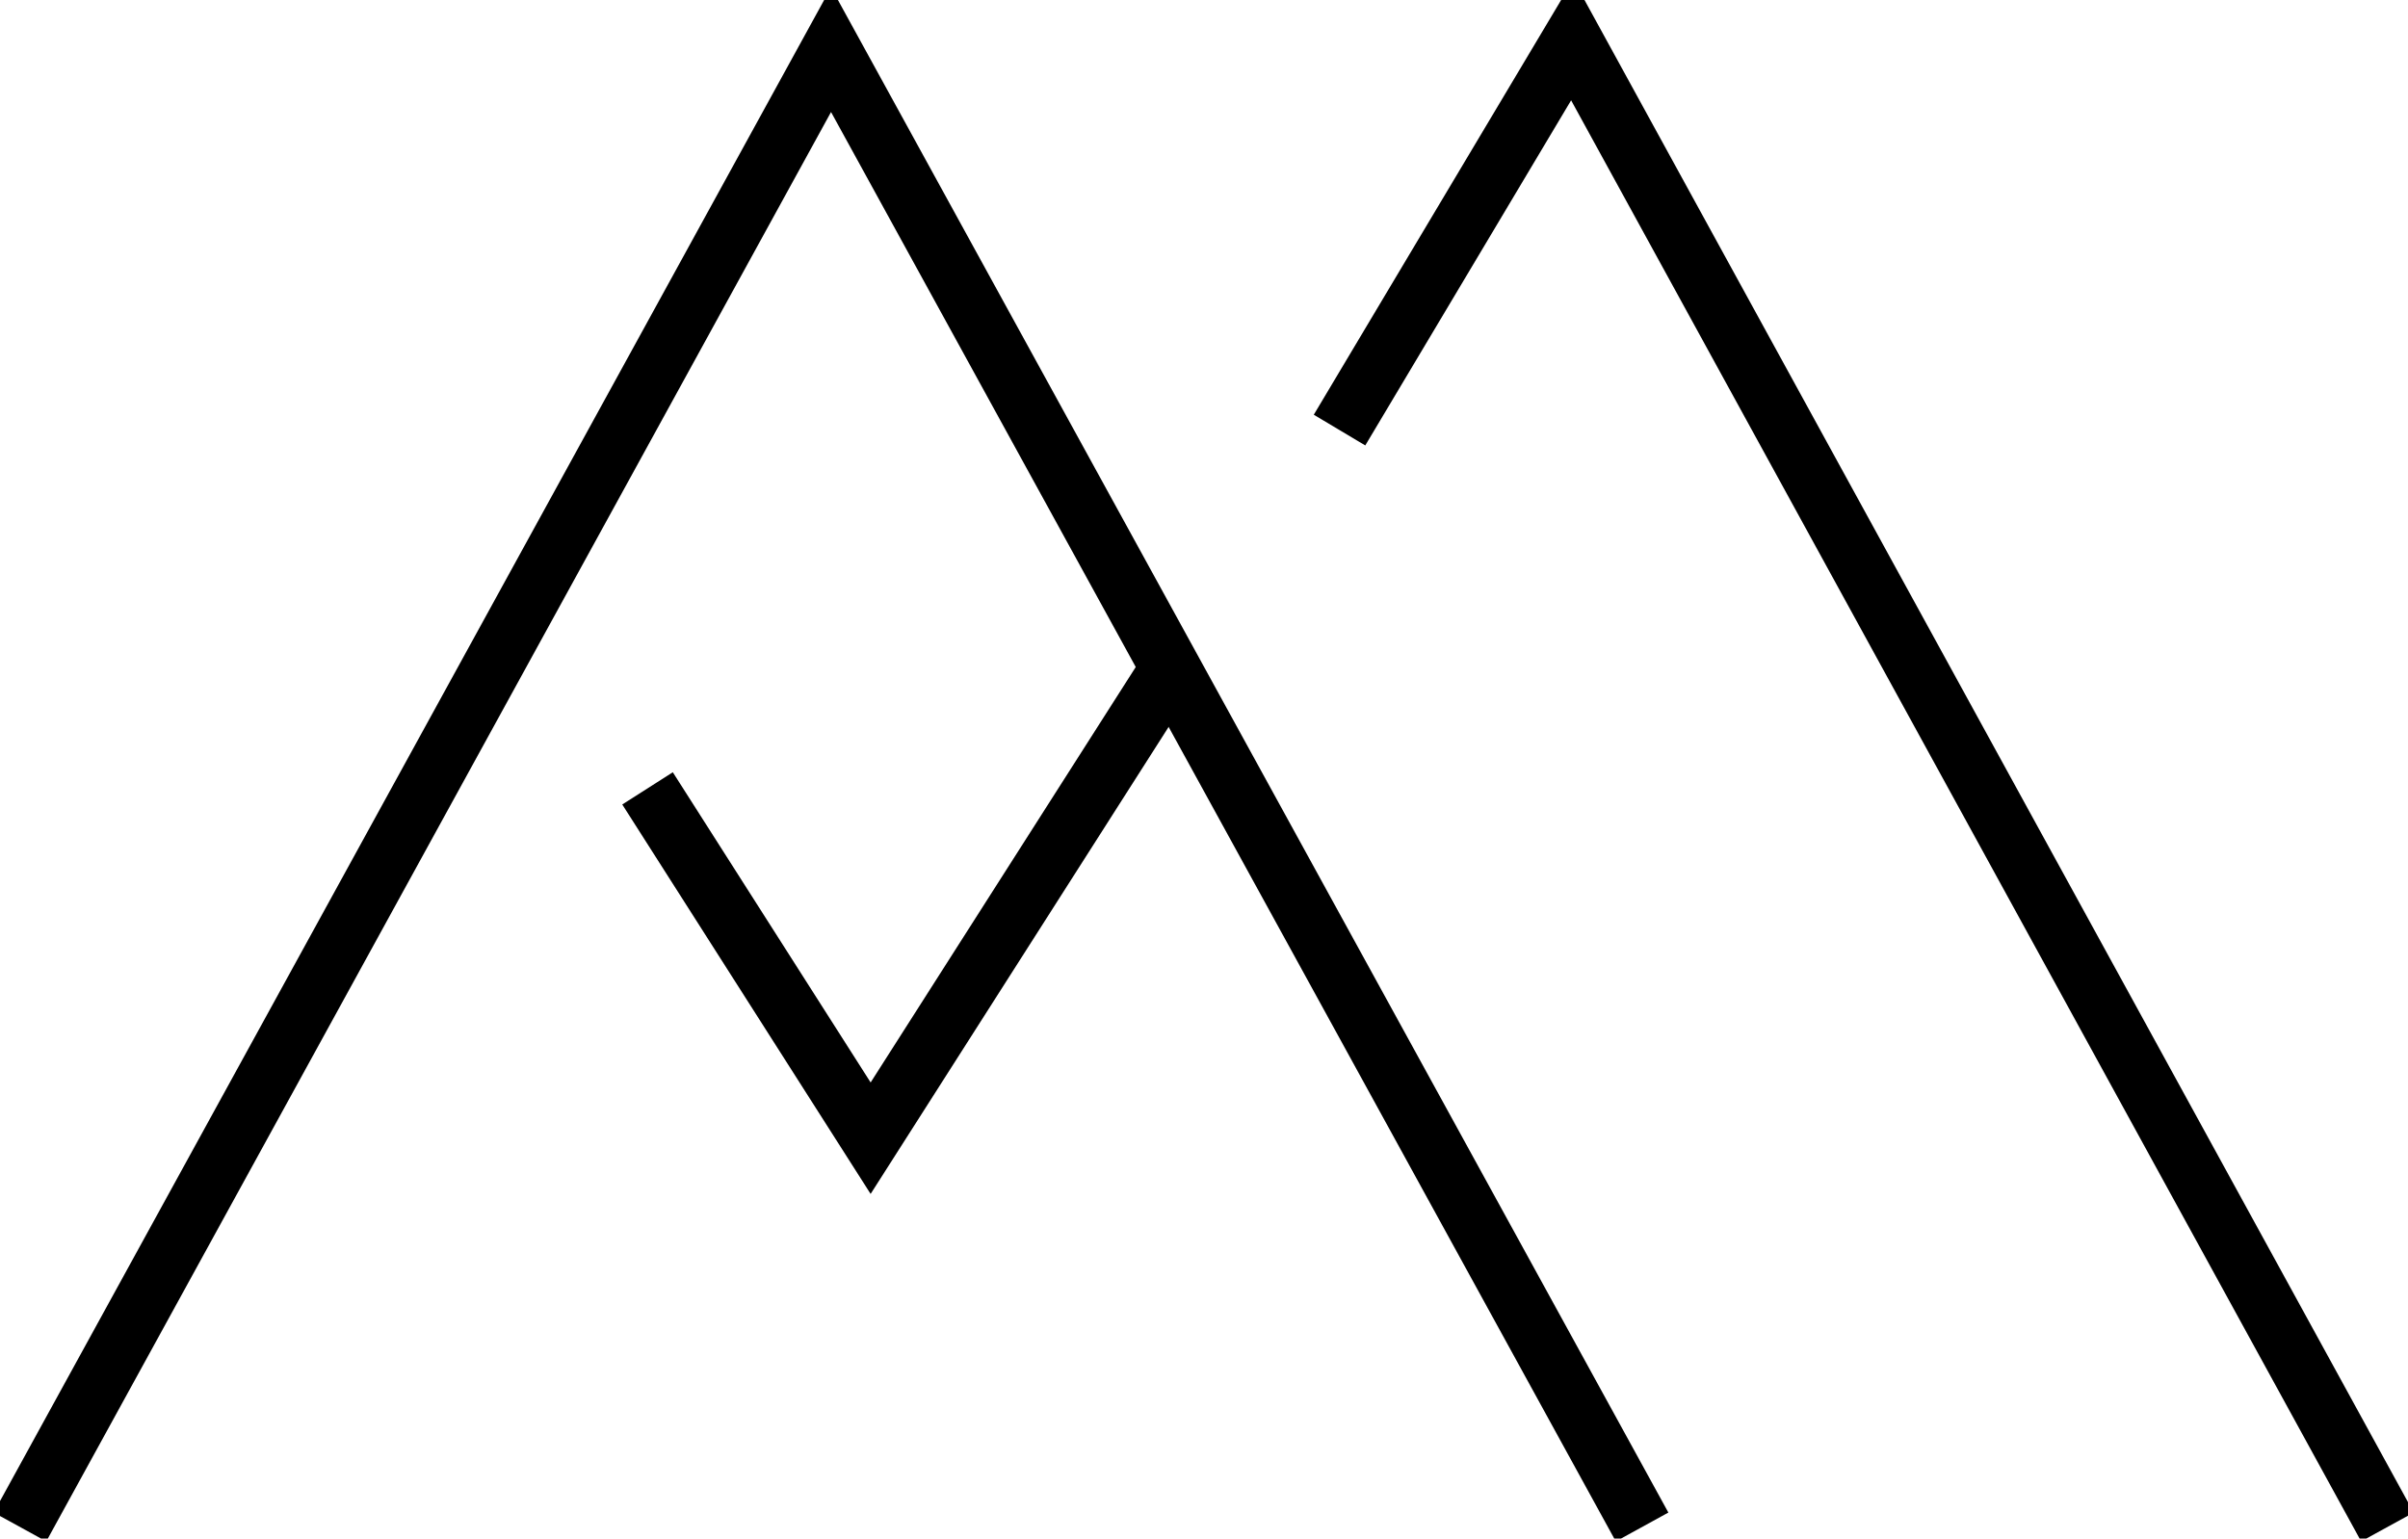 <svg xmlns="http://www.w3.org/2000/svg" width="241" height="154" viewBox="0 0 241 154">
    <g fill="none" fill-rule="evenodd">
        <g stroke="black" stroke-width="6">
            <g>
                <g>
                    <path d="M0 148.844L81.173 0.979 114.188 61.12 162.345 148.844" transform="translate(-599 -278) translate(601 282)"/>
                    <path d="M115.397 62.5L85.135 109.928 62.807 74.912M132.064 39.049L155.352 0 236.941 148.844" transform="translate(-599 -278) translate(601 282)"/>
                </g>
            </g>
        </g>
    </g>
</svg>
